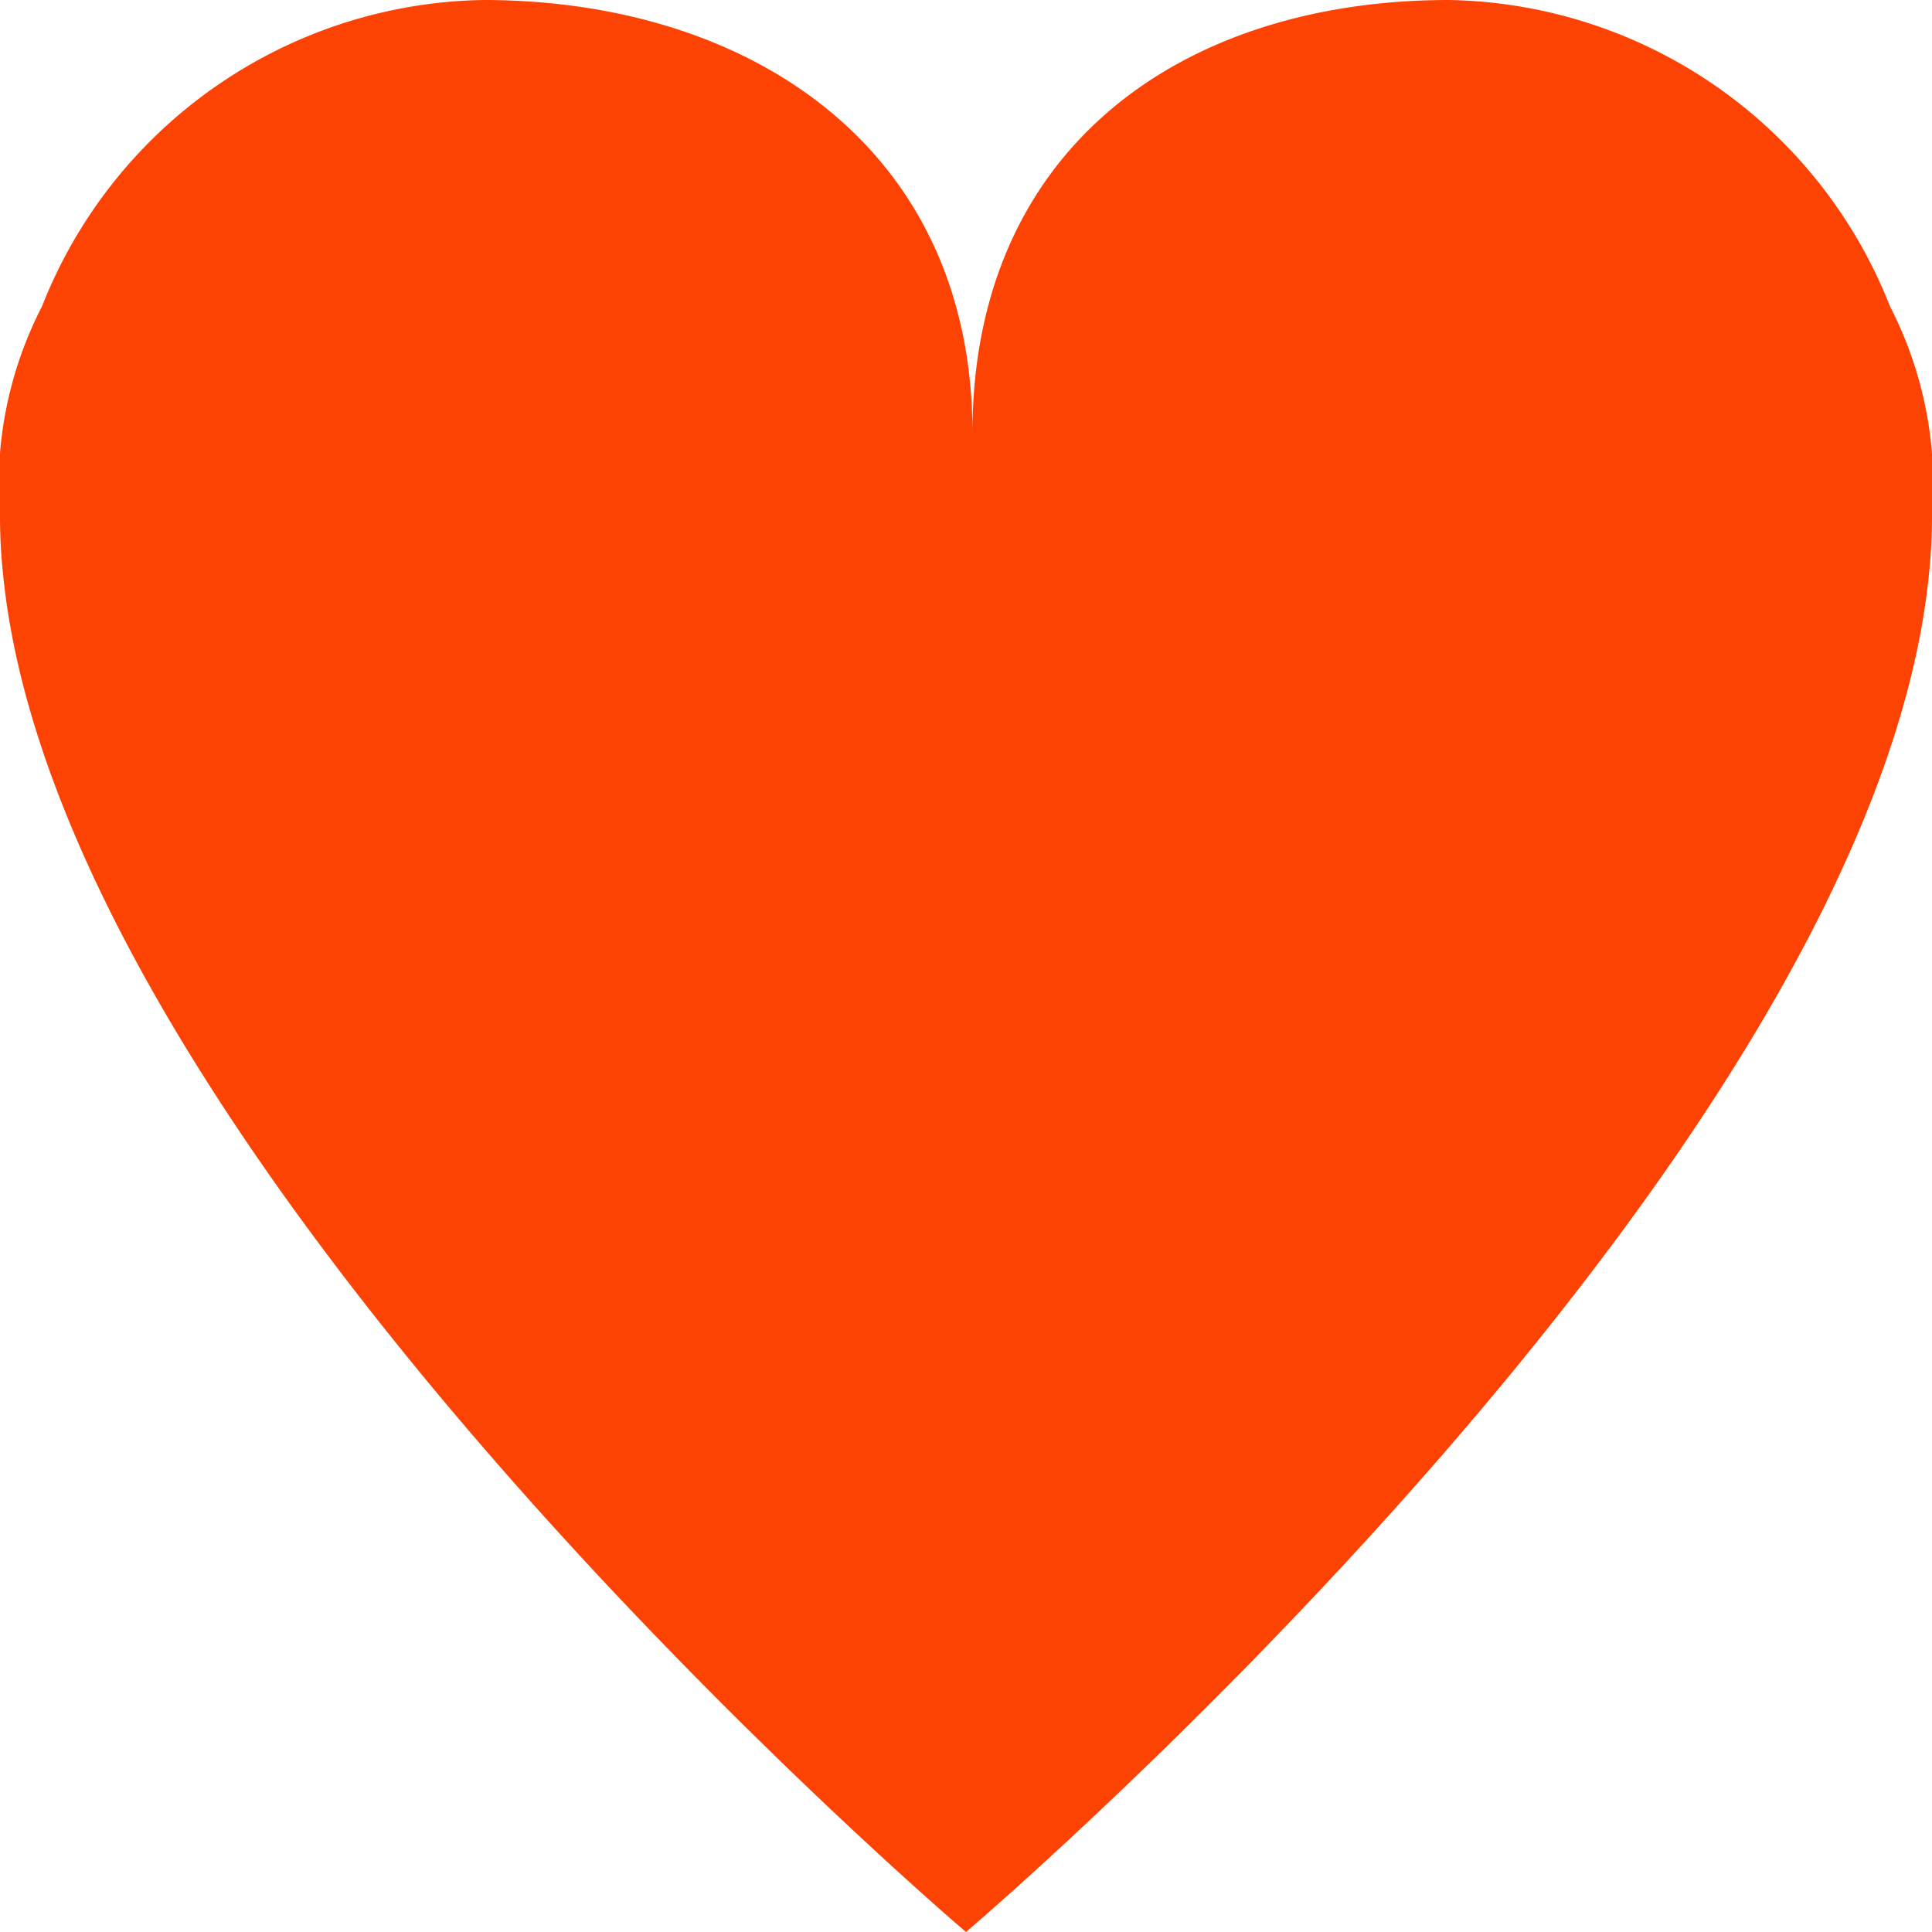 <svg xmlns="http://www.w3.org/2000/svg" width="15" height="15" viewBox="0 0 15 15">
  <path id="Fill_1_Copy_2" data-name="Fill 1 Copy 2" d="M14.674,2.379A3.748,3.748,0,0,0,11.25,0c-2.071,0-3.7,1.149-3.7,3.364C7.553,1.149,5.821,0,3.75,0A3.748,3.748,0,0,0,.326,2.379,3.022,3.022,0,0,0,0,4.009c0,.142.007.283.021.422C.451,9.012,7.5,15,7.5,15s7.049-5.988,7.479-10.569c.014-.138.021-.279.021-.422a3.026,3.026,0,0,0-.326-1.63" fill="#fc4303"/>
</svg>

